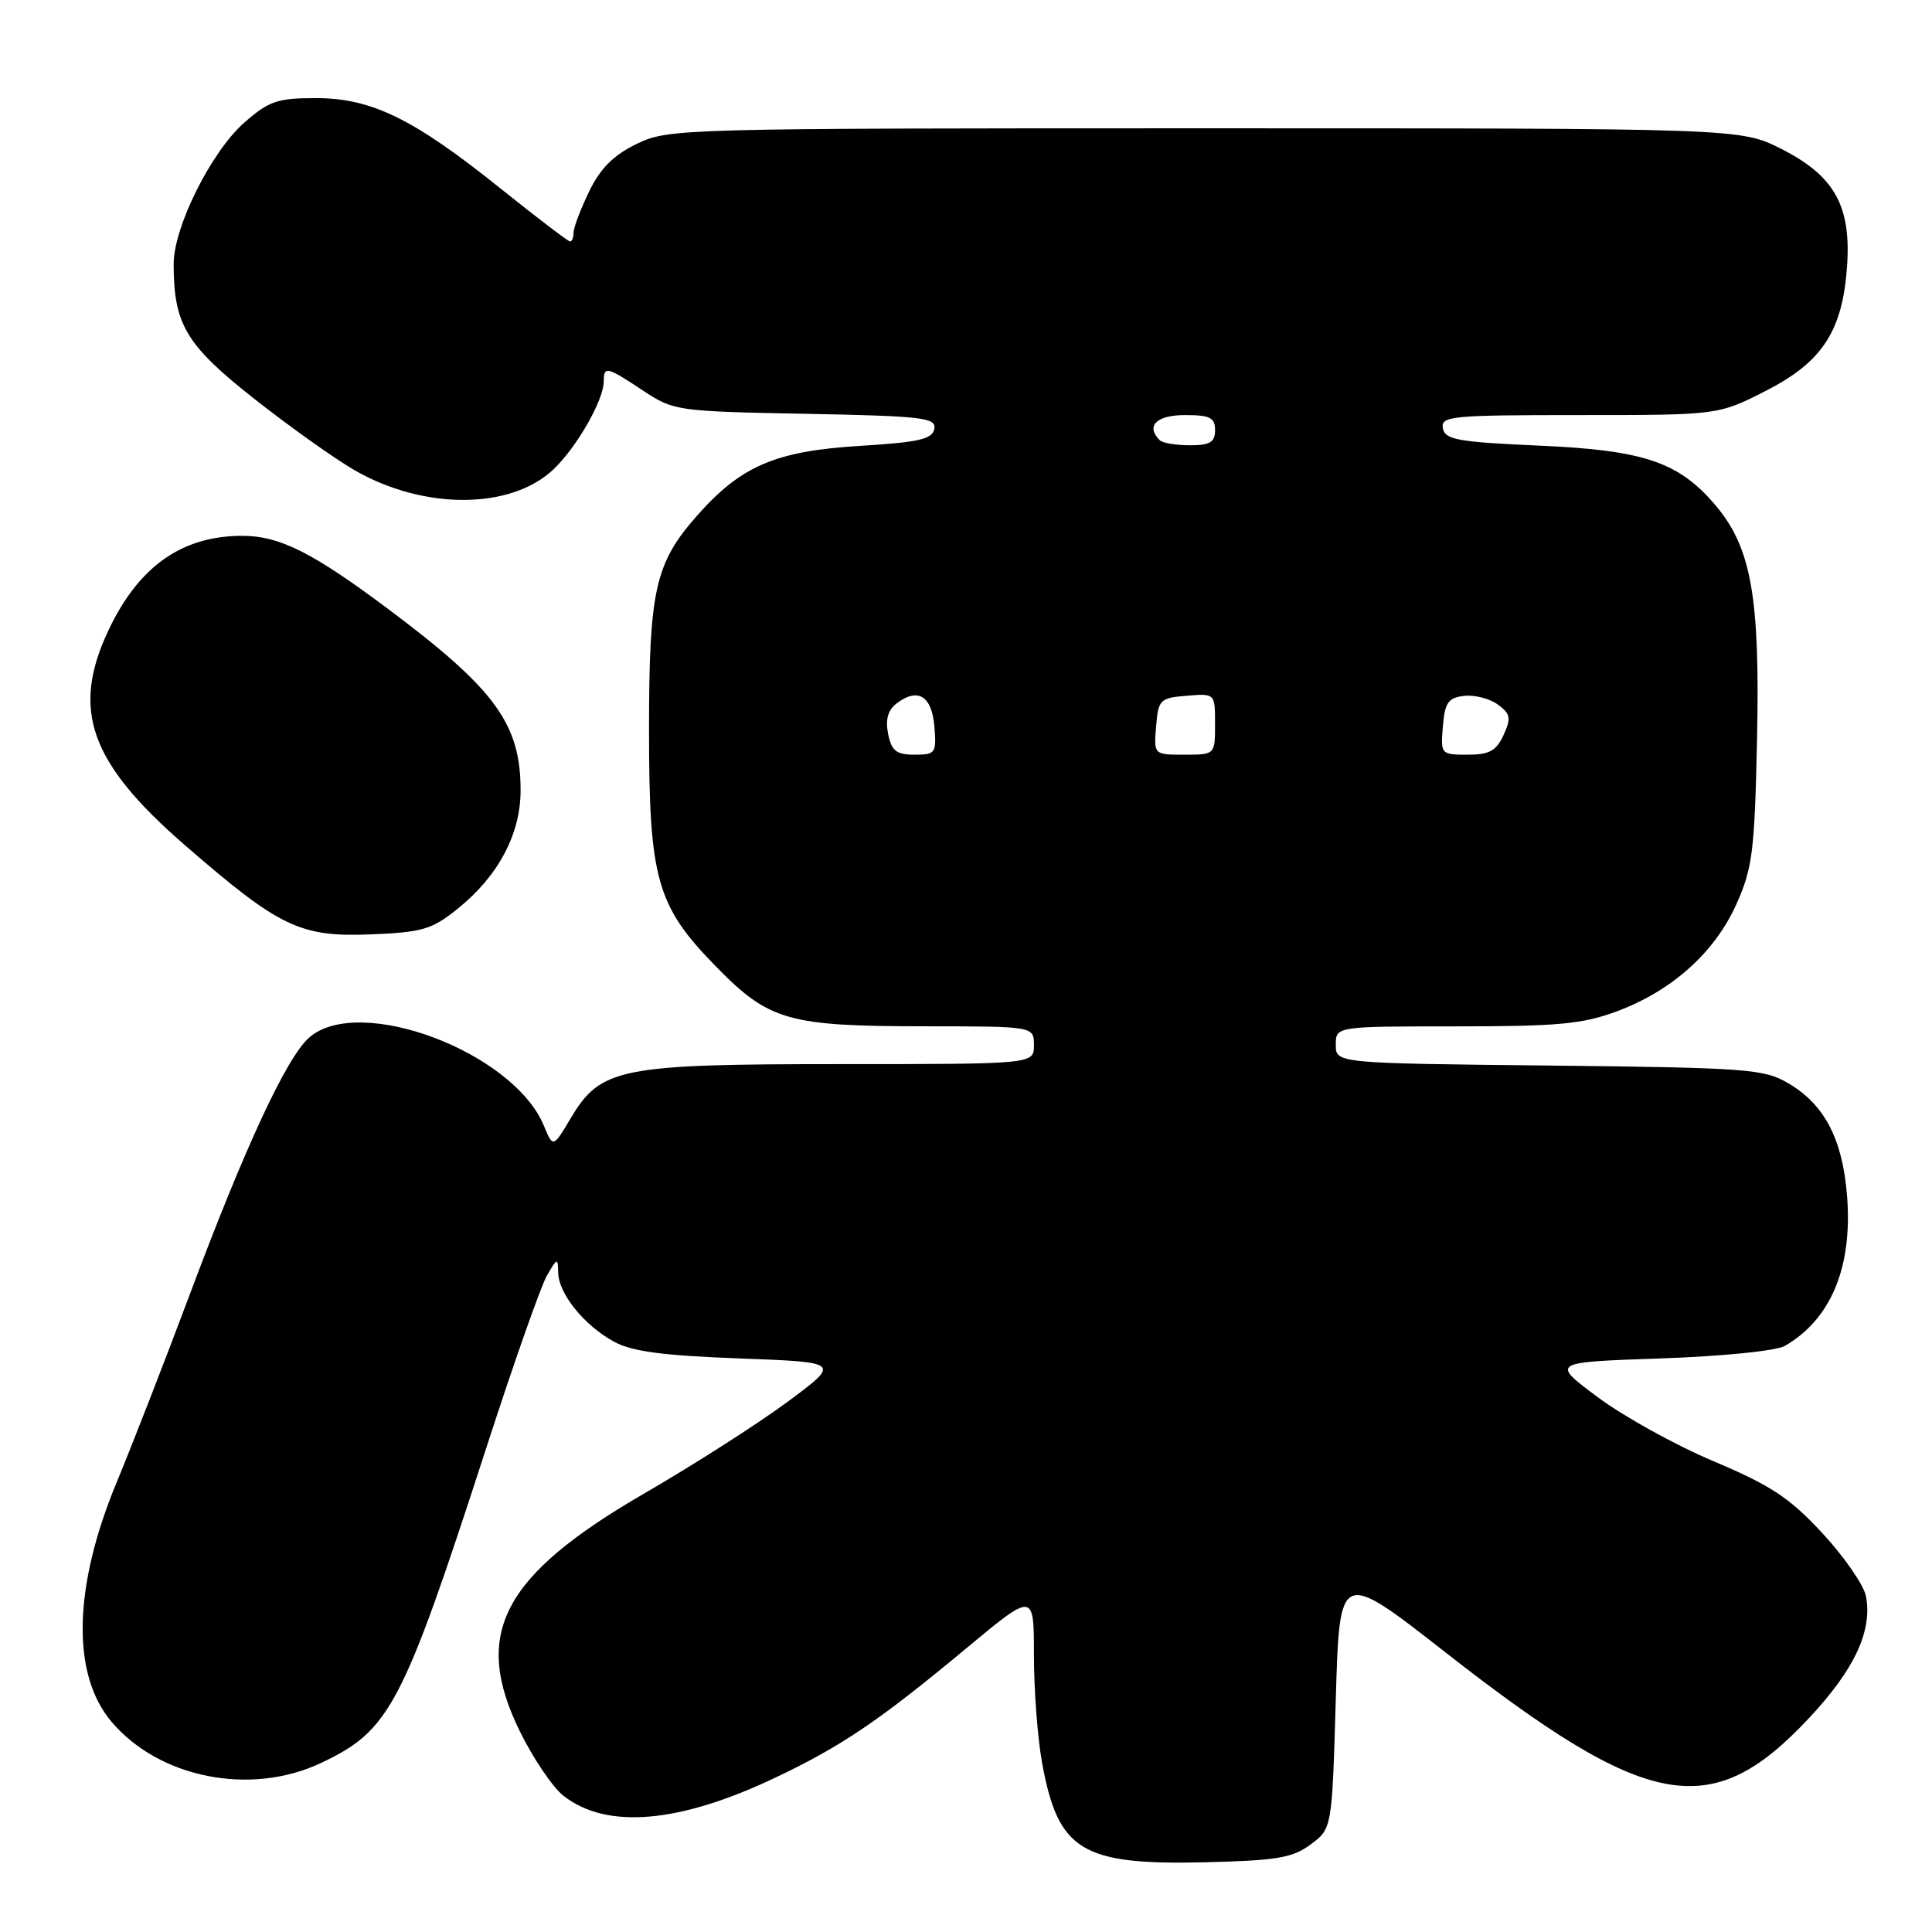 <?xml version="1.0" encoding="UTF-8" standalone="no"?>
<!DOCTYPE svg PUBLIC "-//W3C//DTD SVG 1.1//EN" "http://www.w3.org/Graphics/SVG/1.1/DTD/svg11.dtd" >
<svg xmlns="http://www.w3.org/2000/svg" xmlns:xlink="http://www.w3.org/1999/xlink" version="1.1" viewBox="0 0 256 256">
 <g >
 <path fill="currentColor"
d=" M 173.68 244.39 C 176.50 242.29 176.50 242.29 177.00 225.13 C 177.50 207.98 177.50 207.98 191.48 218.91 C 218.45 240.00 226.75 241.50 239.71 227.65 C 245.75 221.20 248.12 216.10 247.25 211.50 C 246.96 210.03 244.37 206.28 241.48 203.16 C 237.14 198.47 234.66 196.83 227.05 193.62 C 222.00 191.49 215.09 187.66 211.69 185.12 C 205.50 180.50 205.50 180.50 220.00 180.00 C 228.22 179.72 235.37 179.00 236.50 178.34 C 242.64 174.79 245.50 167.86 244.74 158.40 C 244.14 150.93 241.75 146.34 236.96 143.54 C 233.74 141.64 231.55 141.48 205.25 141.19 C 177.00 140.89 177.00 140.89 177.00 138.44 C 177.00 136.00 177.00 136.00 192.96 136.00 C 206.50 136.00 209.74 135.69 214.29 133.99 C 221.57 131.27 227.22 126.19 230.09 119.79 C 232.22 115.04 232.50 112.79 232.82 97.79 C 233.21 79.13 232.05 72.59 227.37 67.02 C 222.49 61.23 217.90 59.66 204.01 59.05 C 193.17 58.57 191.48 58.27 191.19 56.75 C 190.88 55.13 192.27 55.00 209.27 55.00 C 227.69 55.00 227.69 55.00 234.05 51.75 C 241.54 47.92 244.20 43.77 244.76 35.05 C 245.26 27.22 243.01 23.27 236.07 19.75 C 230.64 17.00 230.64 17.00 159.64 17.00 C 89.98 17.00 88.55 17.04 84.38 19.06 C 81.29 20.56 79.56 22.29 78.06 25.38 C 76.93 27.72 76.00 30.16 76.00 30.82 C 76.00 31.47 75.79 32.00 75.54 32.00 C 75.29 32.00 71.16 28.85 66.35 25.00 C 54.80 15.72 49.23 13.00 41.84 13.00 C 36.76 13.00 35.63 13.39 32.38 16.24 C 27.99 20.09 23.00 30.09 23.01 35.00 C 23.02 42.99 24.63 45.69 33.62 52.79 C 38.30 56.48 44.31 60.76 46.97 62.30 C 56.17 67.60 67.68 67.55 73.34 62.19 C 76.42 59.27 80.00 53.01 80.00 50.54 C 80.00 48.47 80.38 48.56 85.20 51.75 C 89.26 54.44 89.70 54.51 106.73 54.83 C 122.31 55.13 124.08 55.34 123.80 56.83 C 123.54 58.20 121.76 58.60 113.99 59.08 C 102.75 59.76 98.16 61.73 92.30 68.40 C 86.80 74.65 86.00 78.24 86.00 96.69 C 86.00 116.53 86.99 120.03 94.91 128.11 C 101.93 135.28 104.45 135.99 122.75 135.99 C 137.00 136.00 137.00 136.00 137.00 138.50 C 137.00 141.00 137.00 141.00 111.52 141.00 C 82.11 141.00 79.60 141.50 75.63 148.16 C 73.28 152.10 73.28 152.10 72.07 149.17 C 68.01 139.36 47.53 131.68 40.95 137.50 C 37.95 140.16 32.46 151.97 25.15 171.51 C 21.86 180.30 17.49 191.52 15.45 196.44 C 9.71 210.27 9.45 221.82 14.75 228.11 C 21.05 235.60 33.20 238.01 42.50 233.62 C 51.67 229.30 53.30 226.19 64.44 191.84 C 68.06 180.65 71.68 170.38 72.48 169.00 C 73.84 166.65 73.93 166.63 73.96 168.62 C 74.01 171.41 77.40 175.62 81.34 177.77 C 83.72 179.08 87.81 179.62 97.97 180.00 C 111.43 180.50 111.43 180.50 104.34 185.76 C 100.43 188.65 91.90 194.11 85.37 197.89 C 66.51 208.82 62.52 216.49 68.91 229.47 C 70.66 233.02 73.24 236.83 74.65 237.94 C 80.36 242.43 89.96 241.62 102.71 235.56 C 111.56 231.36 116.54 227.98 128.11 218.35 C 137.00 210.96 137.00 210.96 137.00 219.29 C 137.00 223.88 137.48 230.30 138.08 233.57 C 140.20 245.25 143.31 247.15 159.68 246.76 C 169.23 246.53 171.28 246.18 173.68 244.39 Z  M 60.66 120.40 C 66.00 116.11 68.96 110.55 68.98 104.82 C 69.01 95.97 65.68 91.37 51.56 80.79 C 41.43 73.20 37.05 71.00 32.10 71.00 C 24.11 71.00 18.38 75.04 14.38 83.50 C 9.39 94.07 11.88 101.06 24.58 112.06 C 37.06 122.89 39.79 124.19 49.16 123.81 C 55.99 123.53 57.24 123.16 60.66 120.40 Z  M 117.68 97.25 C 117.30 95.36 117.65 94.10 118.79 93.22 C 121.61 91.06 123.47 92.19 123.81 96.26 C 124.10 99.80 123.97 100.00 121.18 100.00 C 118.77 100.00 118.13 99.50 117.68 97.25 Z  M 153.19 96.25 C 153.48 92.70 153.70 92.48 157.25 92.19 C 161.00 91.88 161.00 91.88 161.00 95.94 C 161.00 100.00 161.00 100.00 156.94 100.00 C 152.88 100.00 152.88 100.00 153.19 96.25 Z  M 191.19 96.25 C 191.45 93.09 191.90 92.45 194.00 92.21 C 195.38 92.05 197.38 92.56 198.46 93.35 C 200.15 94.58 200.26 95.14 199.23 97.39 C 198.27 99.50 197.35 100.00 194.46 100.00 C 190.93 100.00 190.88 99.94 191.19 96.25 Z  M 153.67 58.33 C 151.78 56.45 153.23 55.00 157.00 55.00 C 160.33 55.00 161.00 55.33 161.00 57.00 C 161.00 58.60 160.33 59.00 157.67 59.00 C 155.83 59.00 154.03 58.70 153.67 58.33 Z "/>
</g>
</svg>